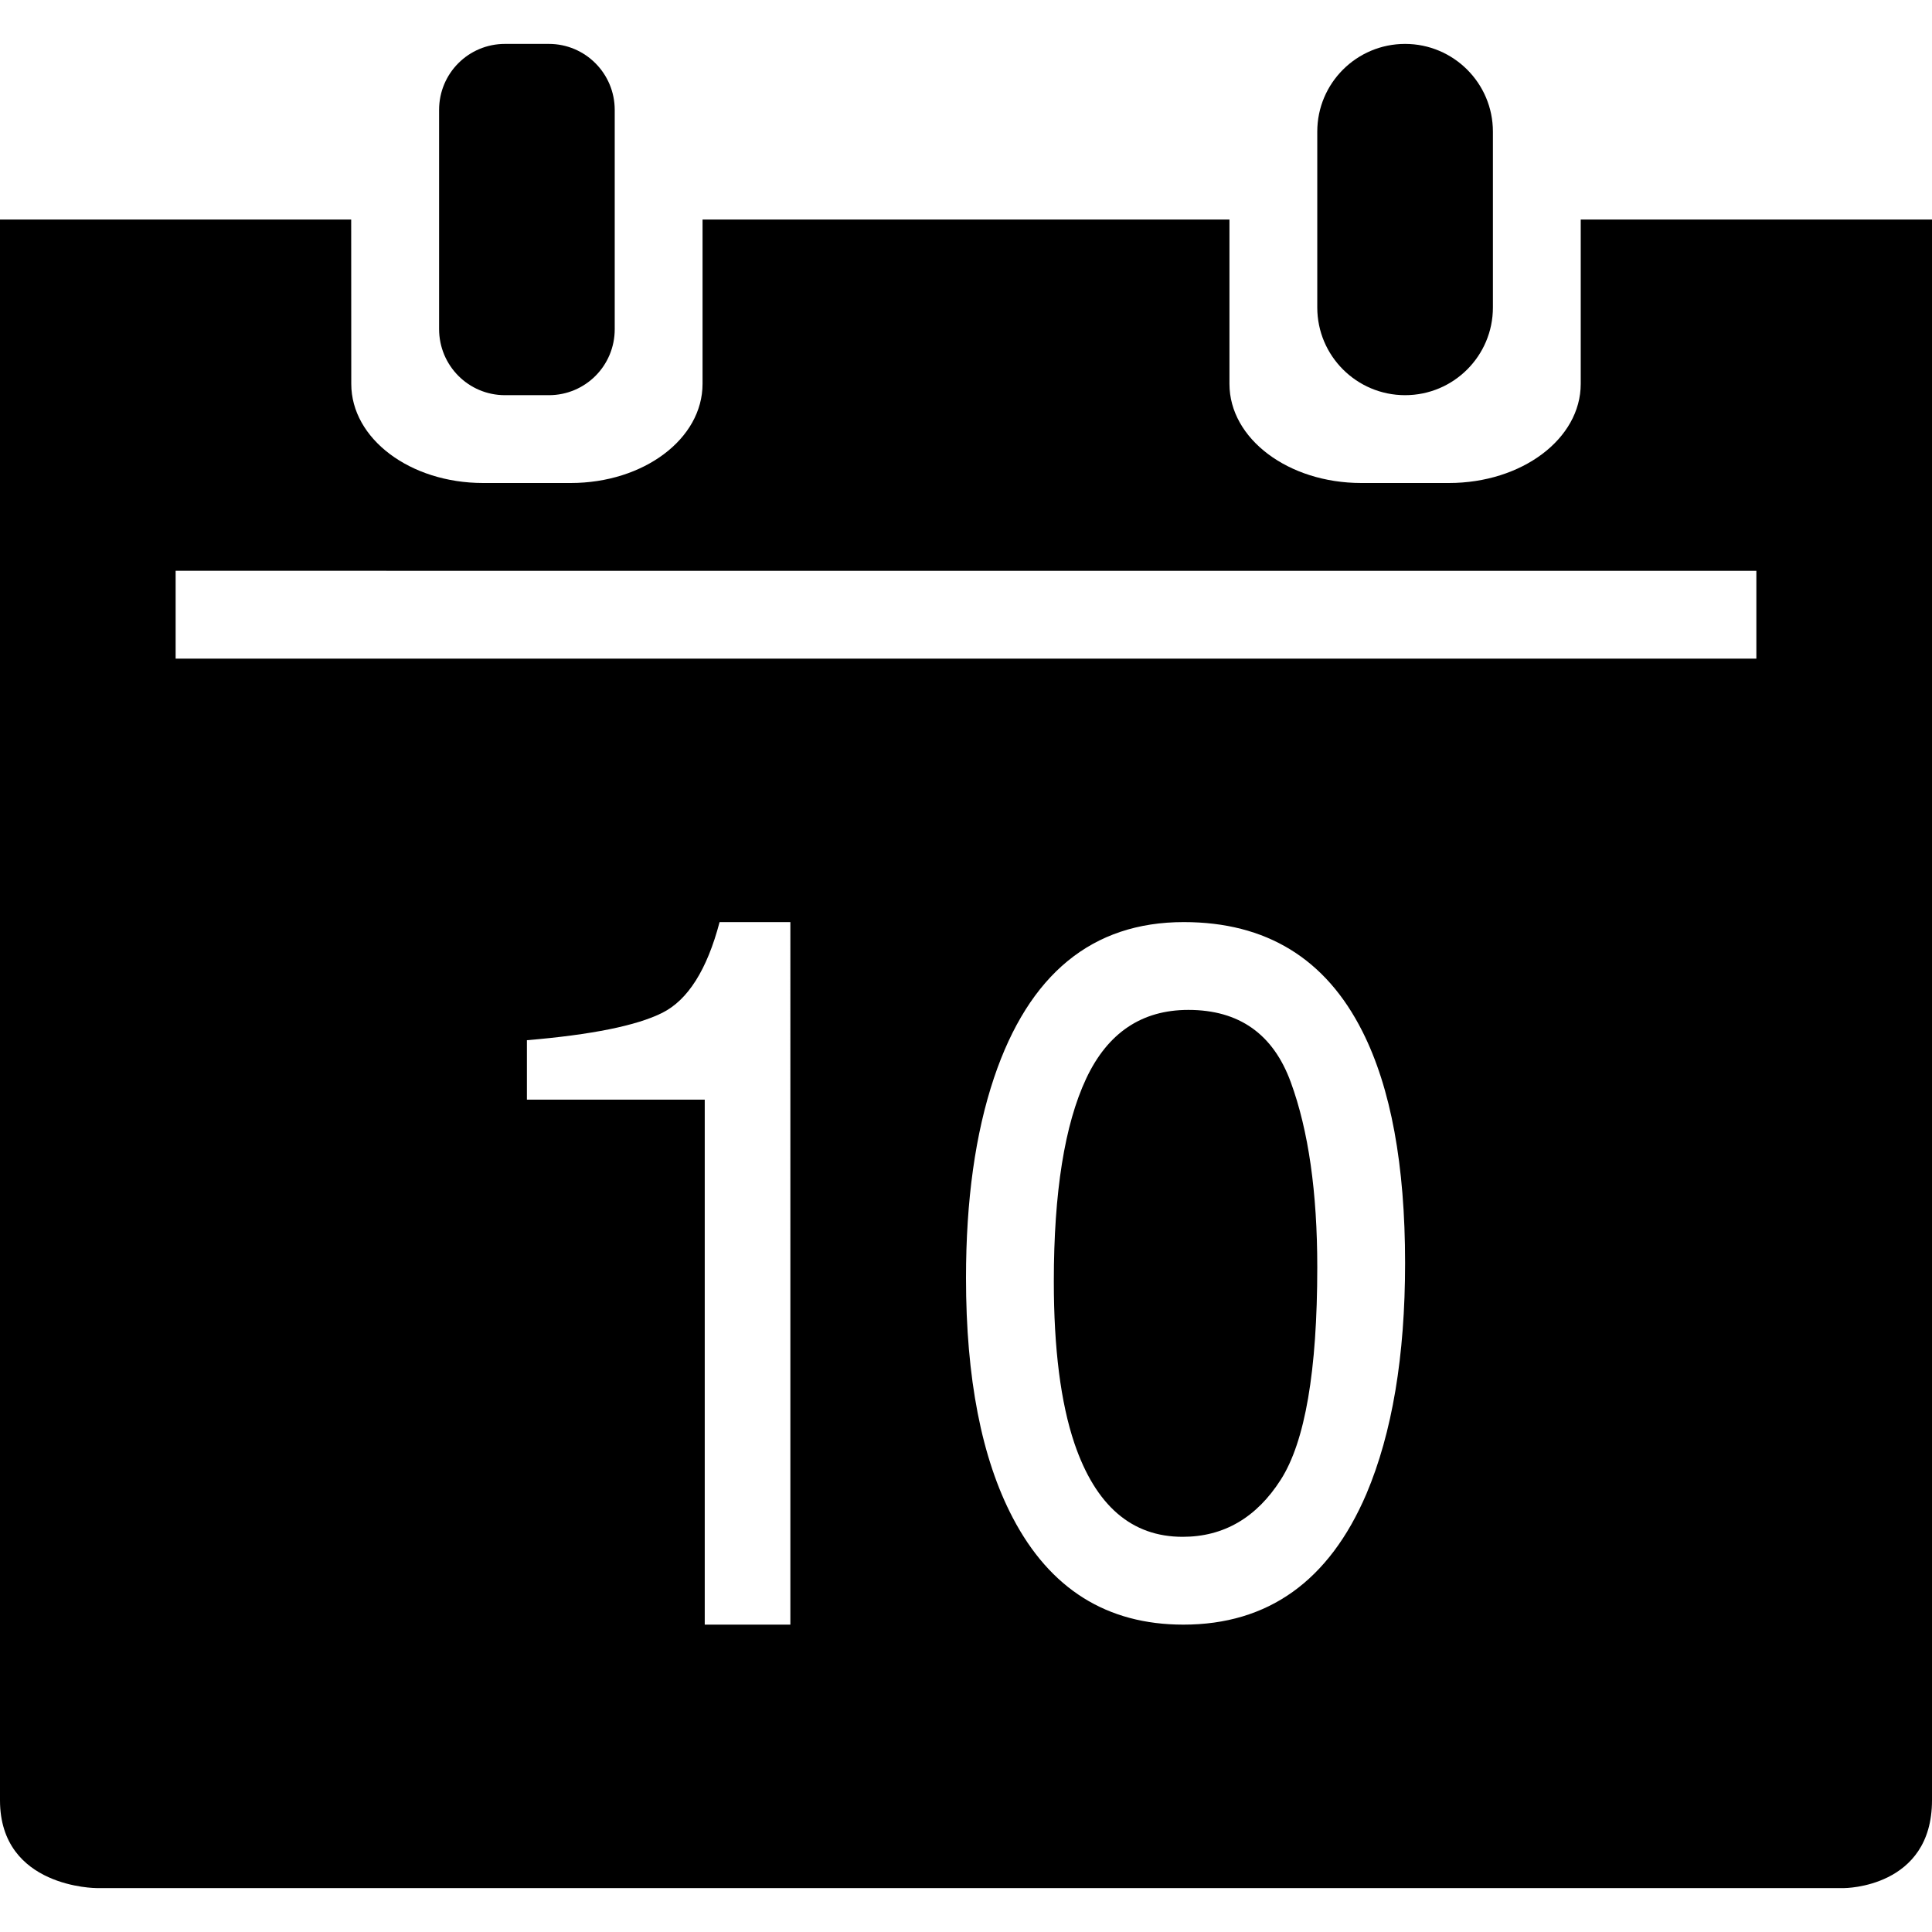 <?xml version="1.0" encoding="iso-8859-1"?>
<!-- Generator: Adobe Illustrator 16.0.0, SVG Export Plug-In . SVG Version: 6.00 Build 0)  -->
<!DOCTYPE svg PUBLIC "-//W3C//DTD SVG 1.1//EN" "http://www.w3.org/Graphics/SVG/1.1/DTD/svg11.dtd">
<svg version="1.1" id="Capa_1" xmlns="http://www.w3.org/2000/svg" xmlns:xlink="http://www.w3.org/1999/xlink" x="0px" y="0px"
	 width="612px" height="612px" viewBox="0 0 612 612" style="enable-background:new 0 0 612 612;" xml:space="preserve">
<g>
	<g>
		<path d="M403.113,472.798C402.195,474.217,402.418,473.883,403.113,472.798L403.113,472.798z"/>
		<path d="M403.113,472.798c0.334-0.528,0.695-1.058,1.419-2.226C404.031,471.352,403.53,472.13,403.113,472.798z"/>
		<path d="M111.273,121.621l-0.028-52.076H0v500.727c0,27.818,30.6,27.818,30.6,27.818h553.582c0,0,27.818,0,27.818-27.818V69.545
			H500.728v52.048c0,17.47-18.694,31.407-41.755,31.407H431.21c-23.146,0-41.756-14.048-41.756-31.379V69.545H222.545v52.048
			c0,17.47-18.694,31.407-41.755,31.407h-27.763C129.883,153,111.273,138.952,111.273,121.621z M250.364,514.637h-27.123V348.339
			h-56.332v-18.833c20.502-1.725,34.8-4.617,42.896-8.679s14.16-13.631,18.138-28.736h22.421V514.637z M432.851,473.188
			c-11.822,27.623-31.156,41.449-58.001,41.449c-24.201,0-42.228-11.295-54.051-33.883C310.924,461.893,306,436.578,306,404.811
			c0-24.619,2.949-45.733,8.874-63.398c11.071-32.881,31.101-49.321,60.115-49.321c26.093,0,44.954,11.544,56.582,34.634
			c9.013,17.859,13.52,42.312,13.52,73.385C445.091,429.568,441.002,453.909,432.851,473.188z M556.363,180.818v27.818H55.636
			v-27.818H556.363z"/>
		<path d="M376.436,319.909c-14.771,0-25.564,7.261-32.38,21.781c-6.815,14.549-10.237,35.941-10.237,64.232
			c0,21.281,2.17,38.389,6.537,51.324c6.704,19.695,18.109,29.571,34.272,29.571c12.99,0,23.367-6.037,31.072-18.082
			c7.706-12.045,11.572-34.494,11.572-67.348c0-23.701-2.781-43.229-8.373-58.529C403.336,327.559,392.515,319.909,376.436,319.909z
			"/>
		<path d="M472.909,97.392V41.699c0-15.355-12.49-27.79-27.818-27.79c-15.355,0-27.818,12.435-27.818,27.79v55.692
			c0,15.355,12.49,27.79,27.818,27.79C460.446,125.182,472.909,112.747,472.909,97.392z"/>
		<path d="M173.864,125.182c11.517,0,20.863-9.291,20.863-20.919V34.828c0-11.544-9.319-20.919-20.863-20.919h-13.909
			c-11.517,0-20.864,9.291-20.864,20.919v69.407c0,11.572,9.319,20.947,20.864,20.947H173.864z"/>
	</g>
</g>
<g>
</g>
<g>
</g>
<g>
</g>
<g>
</g>
<g>
</g>
<g>
</g>
<g>
</g>
<g>
</g>
<g>
</g>
<g>
</g>
<g>
</g>
<g>
</g>
<g>
</g>
<g>
</g>
<g>
</g>
</svg>
